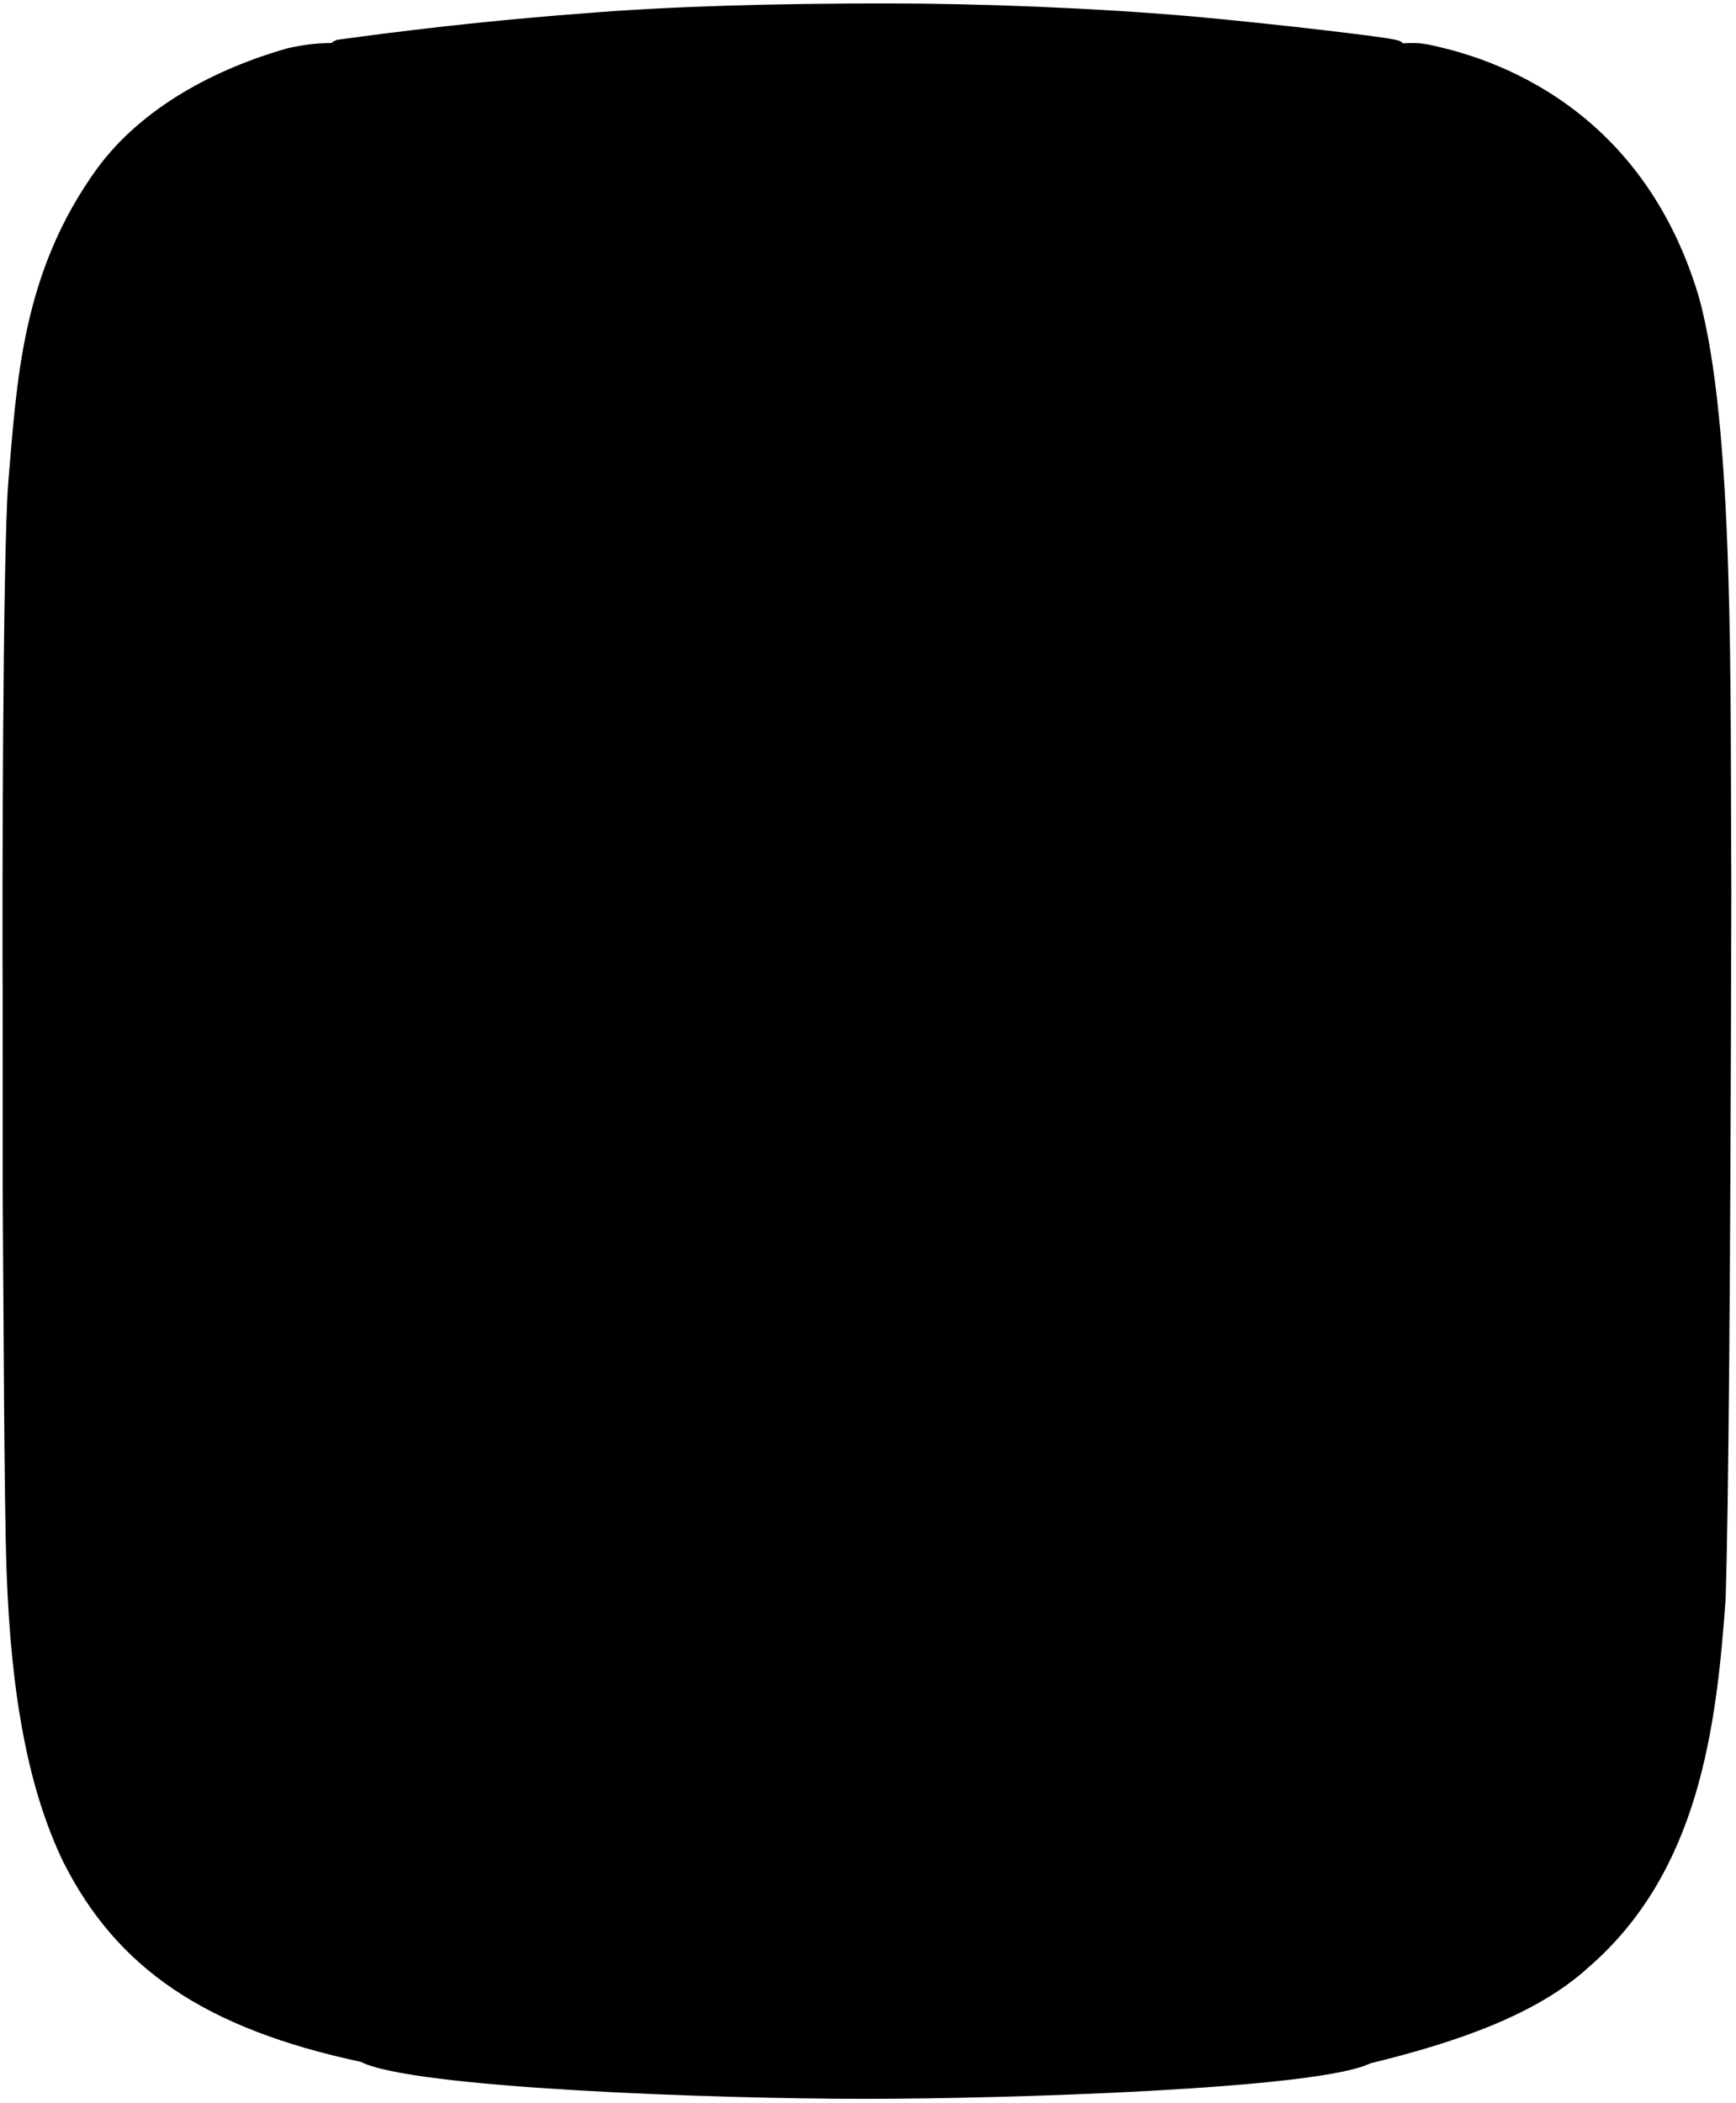 <svg xmlns="http://www.w3.org/2000/svg" width="655" height="793"><path fill-rule="evenodd" d="M335.403 1.287c34.11.043 76.946 1.632 114.658 4.921 29.603 2.665 74.369 7.881 76.992 8.943.874.164 1.506.398 2.348 1.196 1.342.035 4.864-.626 10.929.744 15.087 3.405 77.547 17.976 100.534 94.465 13.773 48.914 11.91 150.551 12.376 225.17-.325 150.112-1.098 232.97-2.144 266.218-3.464 48.519-10.043 102.872-51.66 138.889-19.318 17.749-49.625 28.322-82.402 36.279-19.592 9.723-136.559 13.398-190.6 13.398-57.353 0-171.177-4.06-190.333-13.966-58.739-12.539-92.041-35.232-112.269-75.464-12.85-26.684-19.734-61.859-21.377-110.319-.922-27.191-1.086-97.096-1.443-141.993 0-25.183-.015-50.364-.015-75.547C.83 344.306.972 210.664 3.08 182.334c3.303-38.225 4.891-79.165 33.513-118.719 17.32-23.583 45.34-37.829 71.706-45.369 5.904-1.319 10.583-1.984 16.839-2.015.403-.633 1.094-.715 1.889-1.188 4.534-.547 41.992-6.126 93.102-9.995 32.829-2.711 72.416-3.761 115.274-3.761z"/></svg>